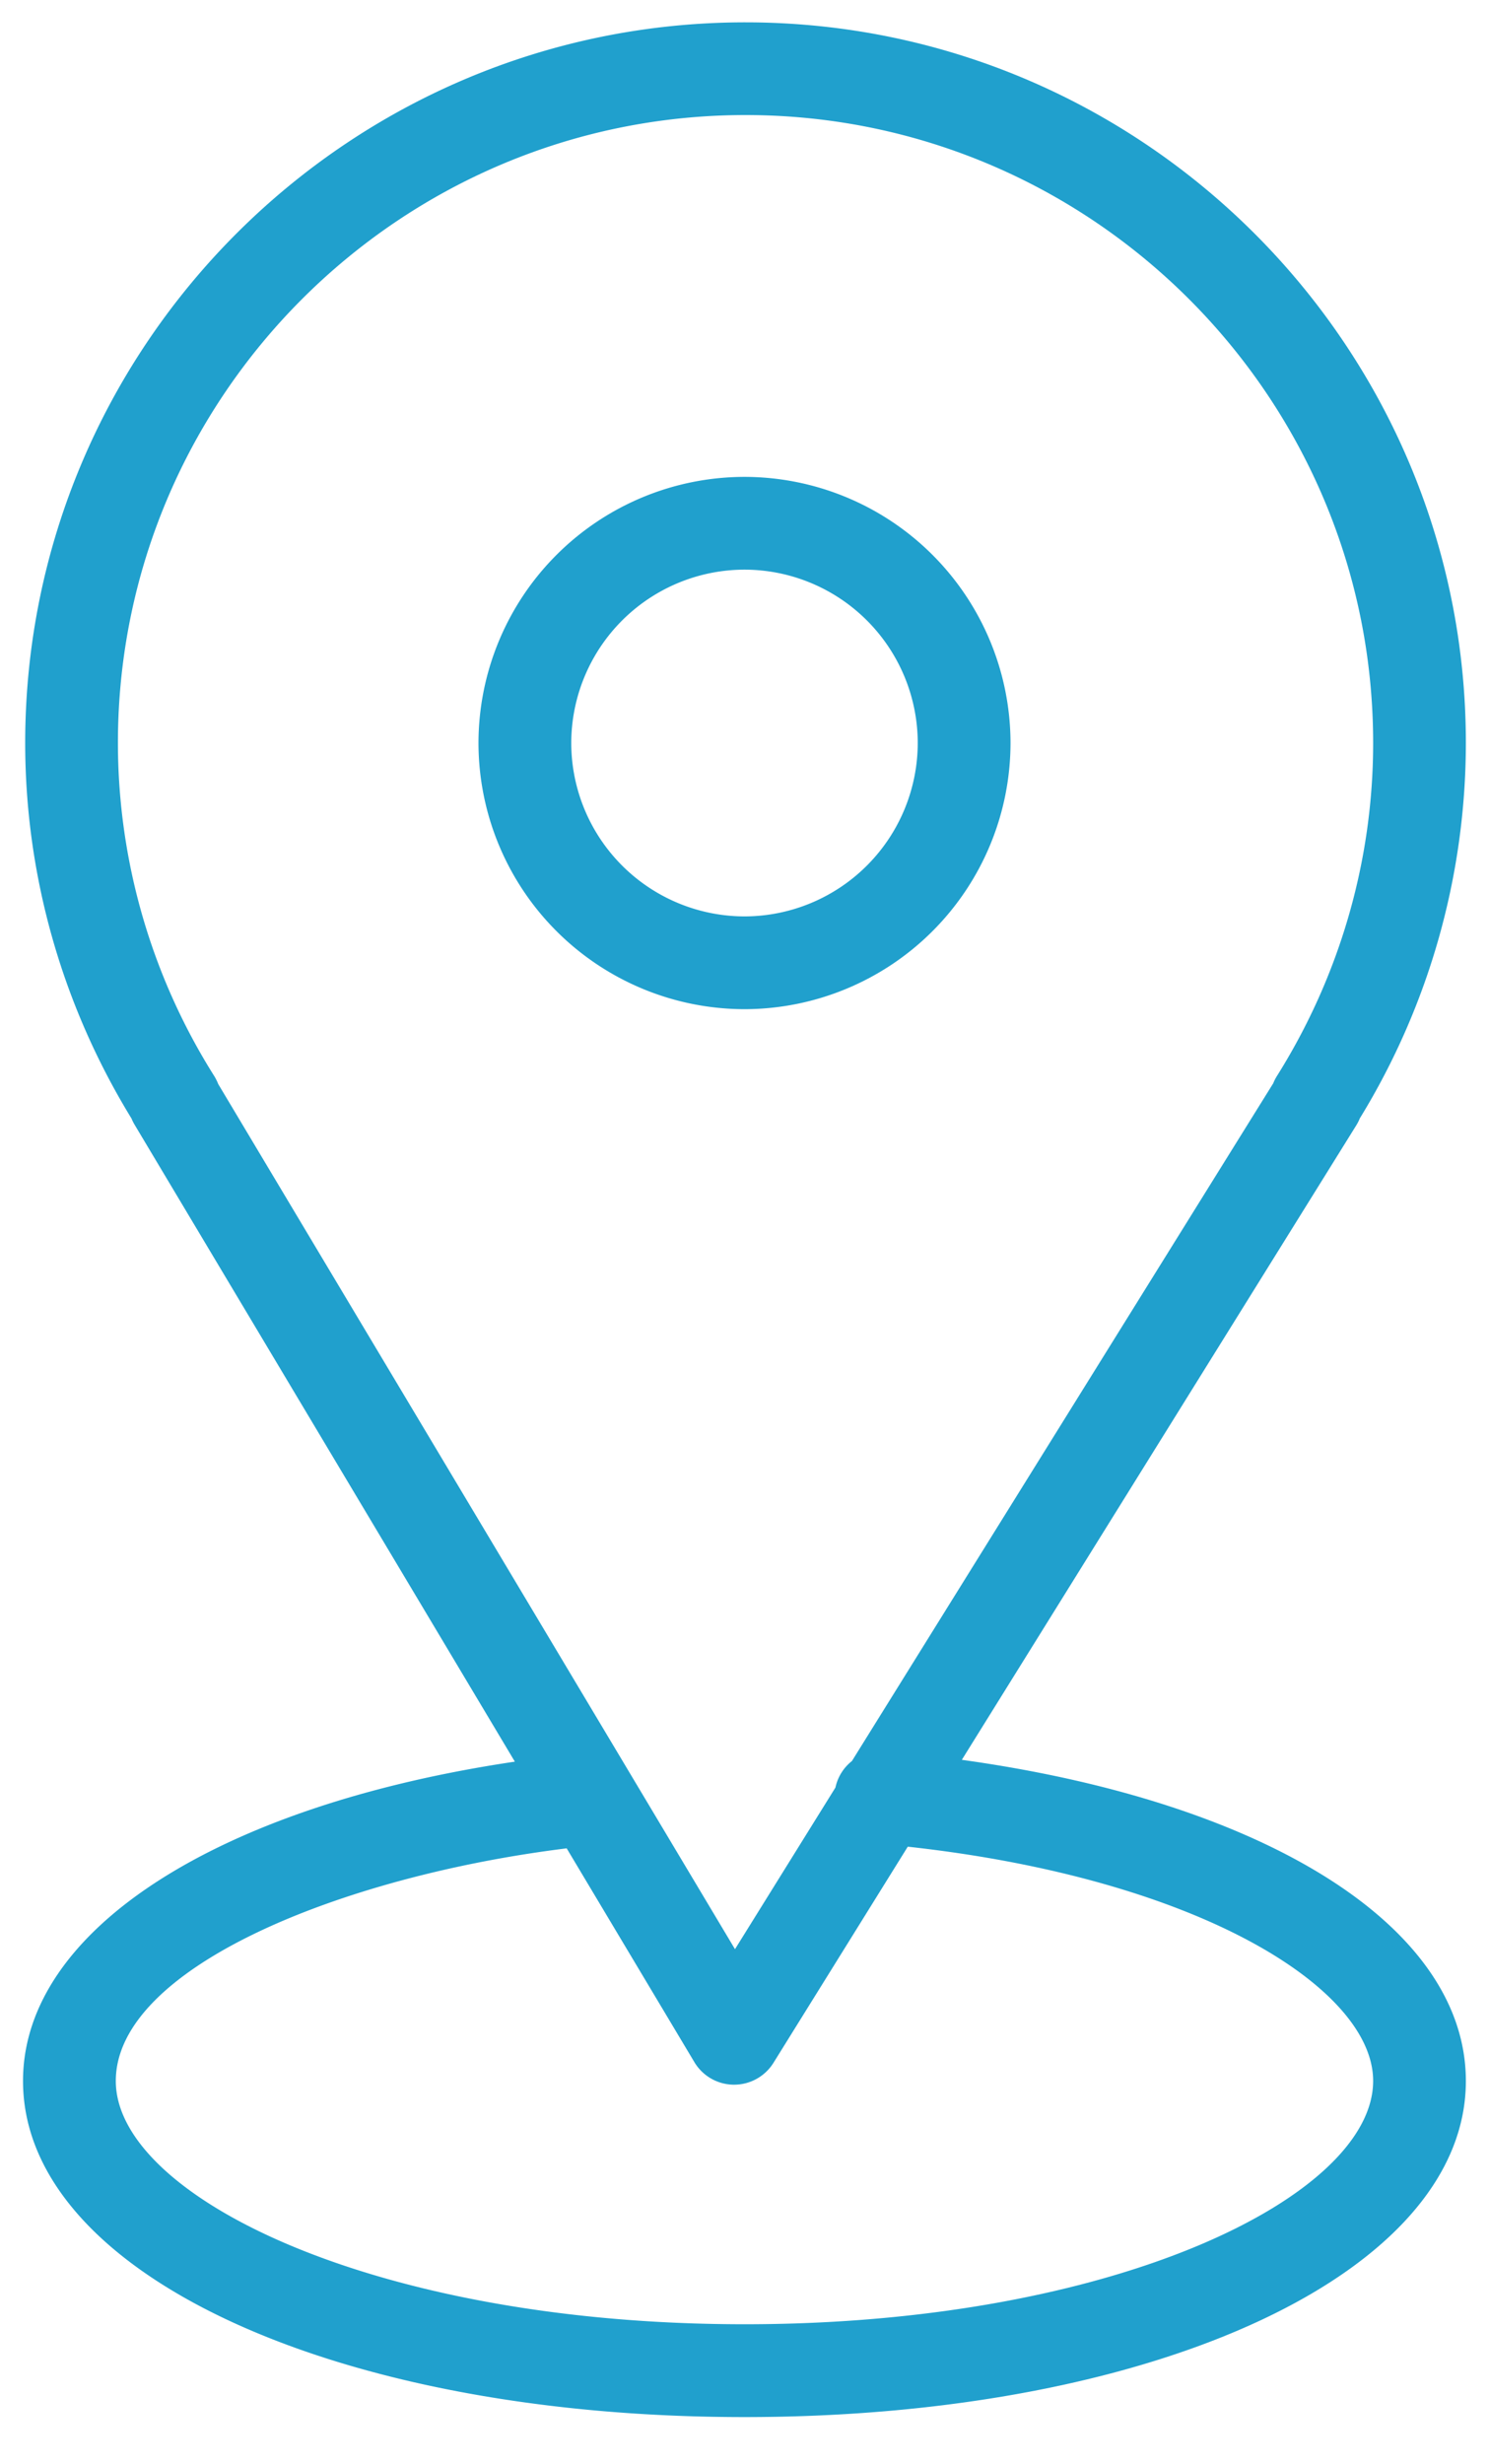 <svg width="26" height="43" fill="none" xmlns="http://www.w3.org/2000/svg"><g fill="#20A0CD"><path d="m16.795 30.714 6.887-11.073a.76.76 0 0 0 .062-.122 12.542 12.542 0 0 0 1.852-6.552C25.596 6.031 19.953.39 13.016.39 6.082.389.44 6.03.44 12.967c0 2.31.642 4.573 1.856 6.554a.802.802 0 0 0 .054.108L8.99 30.746c-5.185.77-8.588 2.938-8.588 5.573 0 3.344 5.416 5.866 12.597 5.866 7.182 0 12.597-2.522 12.597-5.866 0-2.691-3.486-4.868-8.802-5.605ZM3.742 18.782a10.915 10.915 0 0 1-1.683-5.814c0-6.043 4.915-10.96 10.958-10.96 6.044 0 10.96 4.917 10.96 10.96 0 2.051-.581 4.062-1.682 5.815a.742.742 0 0 0-.062.123l-7.357 11.829a.804.804 0 0 0-.288.463l-1.754 2.821-9.024-15.1a.871.871 0 0 0-.068-.137ZM13 40.565c-6.47 0-10.978-2.237-10.978-4.246 0-1.972 3.92-3.57 7.873-4.06l2.229 3.73a.808.808 0 0 0 .688.395h.007a.81.81 0 0 0 .687-.382l2.345-3.772c5.095.56 8.126 2.481 8.126 4.088 0 2.01-4.508 4.247-10.977 4.247Z"/><path d="M17.645 12.968A4.65 4.65 0 0 0 13 8.323a4.65 4.65 0 0 0-4.645 4.645A4.65 4.65 0 0 0 13 17.613a4.65 4.65 0 0 0 4.645-4.645Zm-7.67 0a3.03 3.03 0 0 1 3.024-3.026 3.029 3.029 0 0 1 3.026 3.026A3.03 3.03 0 0 1 13 15.994a3.03 3.03 0 0 1-3.025-3.026Z"/></g></svg>